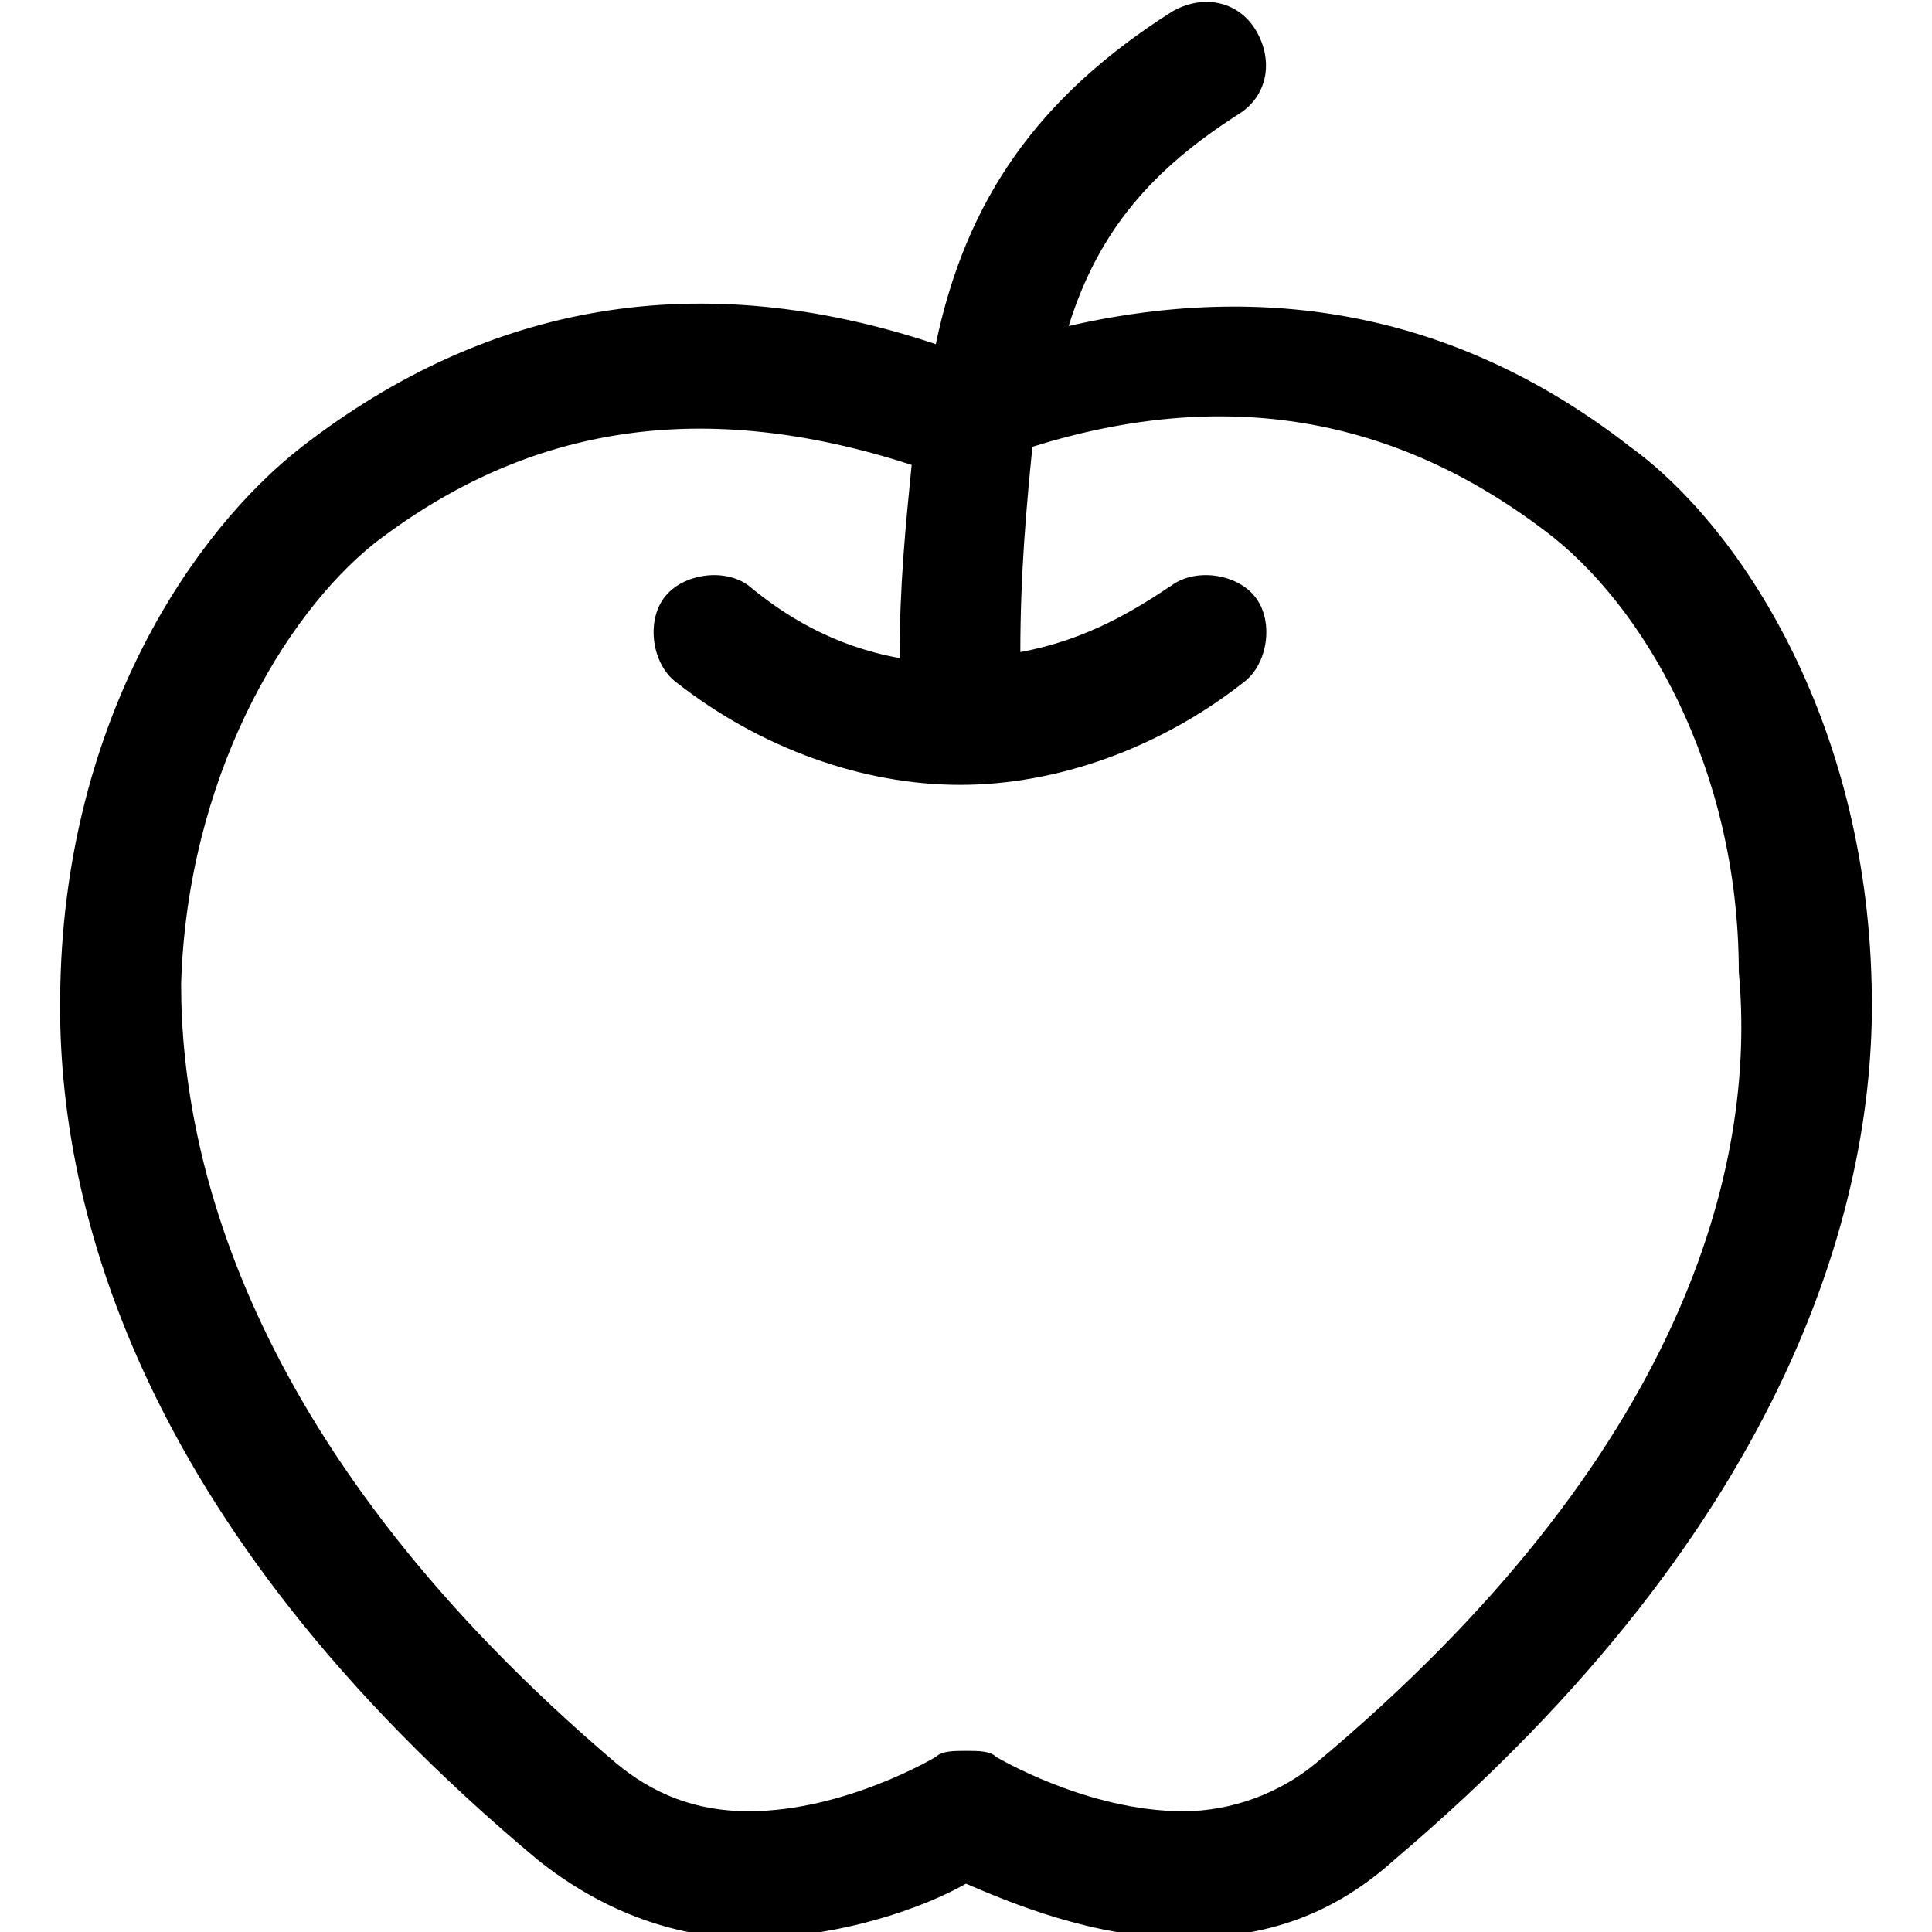 <?xml version="1.0" encoding="utf-8"?>
<!-- Generator: Adobe Illustrator 18.1.1, SVG Export Plug-In . SVG Version: 6.00 Build 0)  -->
<!DOCTYPE svg PUBLIC "-//W3C//DTD SVG 1.1//EN" "http://www.w3.org/Graphics/SVG/1.1/DTD/svg11.dtd">
<svg version="1.1" id="Layer_1" xmlns="http://www.w3.org/2000/svg" xmlns:xlink="http://www.w3.org/1999/xlink" x="0px" y="0px"
	 width="32px" height="32px" viewBox="0 0 32 32" enable-background="new 0 0 32 32" xml:space="preserve">
<path d="M27,7.4c-2.7-2.1-5.8-2.8-9.3-2c0.5-1.6,1.4-2.6,2.8-3.5c0.5-0.3,0.6-0.9,0.3-1.4c-0.3-0.5-0.9-0.6-1.4-0.3
	c-2.2,1.4-3.4,3.1-3.9,5.5C11.6,4.4,8.1,5,5,7.4c-1.8,1.4-3.9,4.5-4,8.9c-0.1,3.5,1.2,8.9,7.9,14.5c1,0.8,2.2,1.3,3.5,1.3
	c1.5,0,2.9-0.5,3.6-0.9c0.7,0.3,2.1,0.9,3.6,0.9c0,0,0,0,0,0c1.4,0,2.5-0.4,3.5-1.3c6.6-5.6,8-11,7.9-14.5
	C30.9,11.9,28.8,8.7,27,7.4z M21.8,29.2c-0.6,0.5-1.4,0.8-2.2,0.8c0,0,0,0,0,0c-1.6,0-3.1-0.9-3.1-0.9C16.4,29,16.2,29,16,29
	c-0.2,0-0.4,0-0.5,0.1c0,0-1.5,0.9-3.1,0.9c-0.9,0-1.6-0.3-2.2-0.8c-6-5.1-7.2-9.9-7.2-12.9c0.1-3.4,1.7-6.1,3.2-7.3
	c2.6-2,5.5-2.4,8.9-1.3c-0.1,1-0.2,2-0.2,3.2c-1.1-0.2-1.9-0.7-2.5-1.2c-0.4-0.3-1.1-0.2-1.4,0.2c-0.3,0.4-0.2,1.1,0.2,1.4
	c1.4,1.1,3.1,1.7,4.7,1.7c1.6,0,3.3-0.6,4.7-1.7c0.4-0.3,0.5-1,0.2-1.4c-0.3-0.4-1-0.5-1.4-0.2c-0.6,0.4-1.4,0.9-2.5,1.1
	c0-1.3,0.1-2.4,0.2-3.4c3.2-1,6-0.5,8.5,1.4c1.6,1.2,3.2,3.9,3.2,7.3C29.1,19.3,27.9,24.1,21.8,29.2z"/>
</svg>

